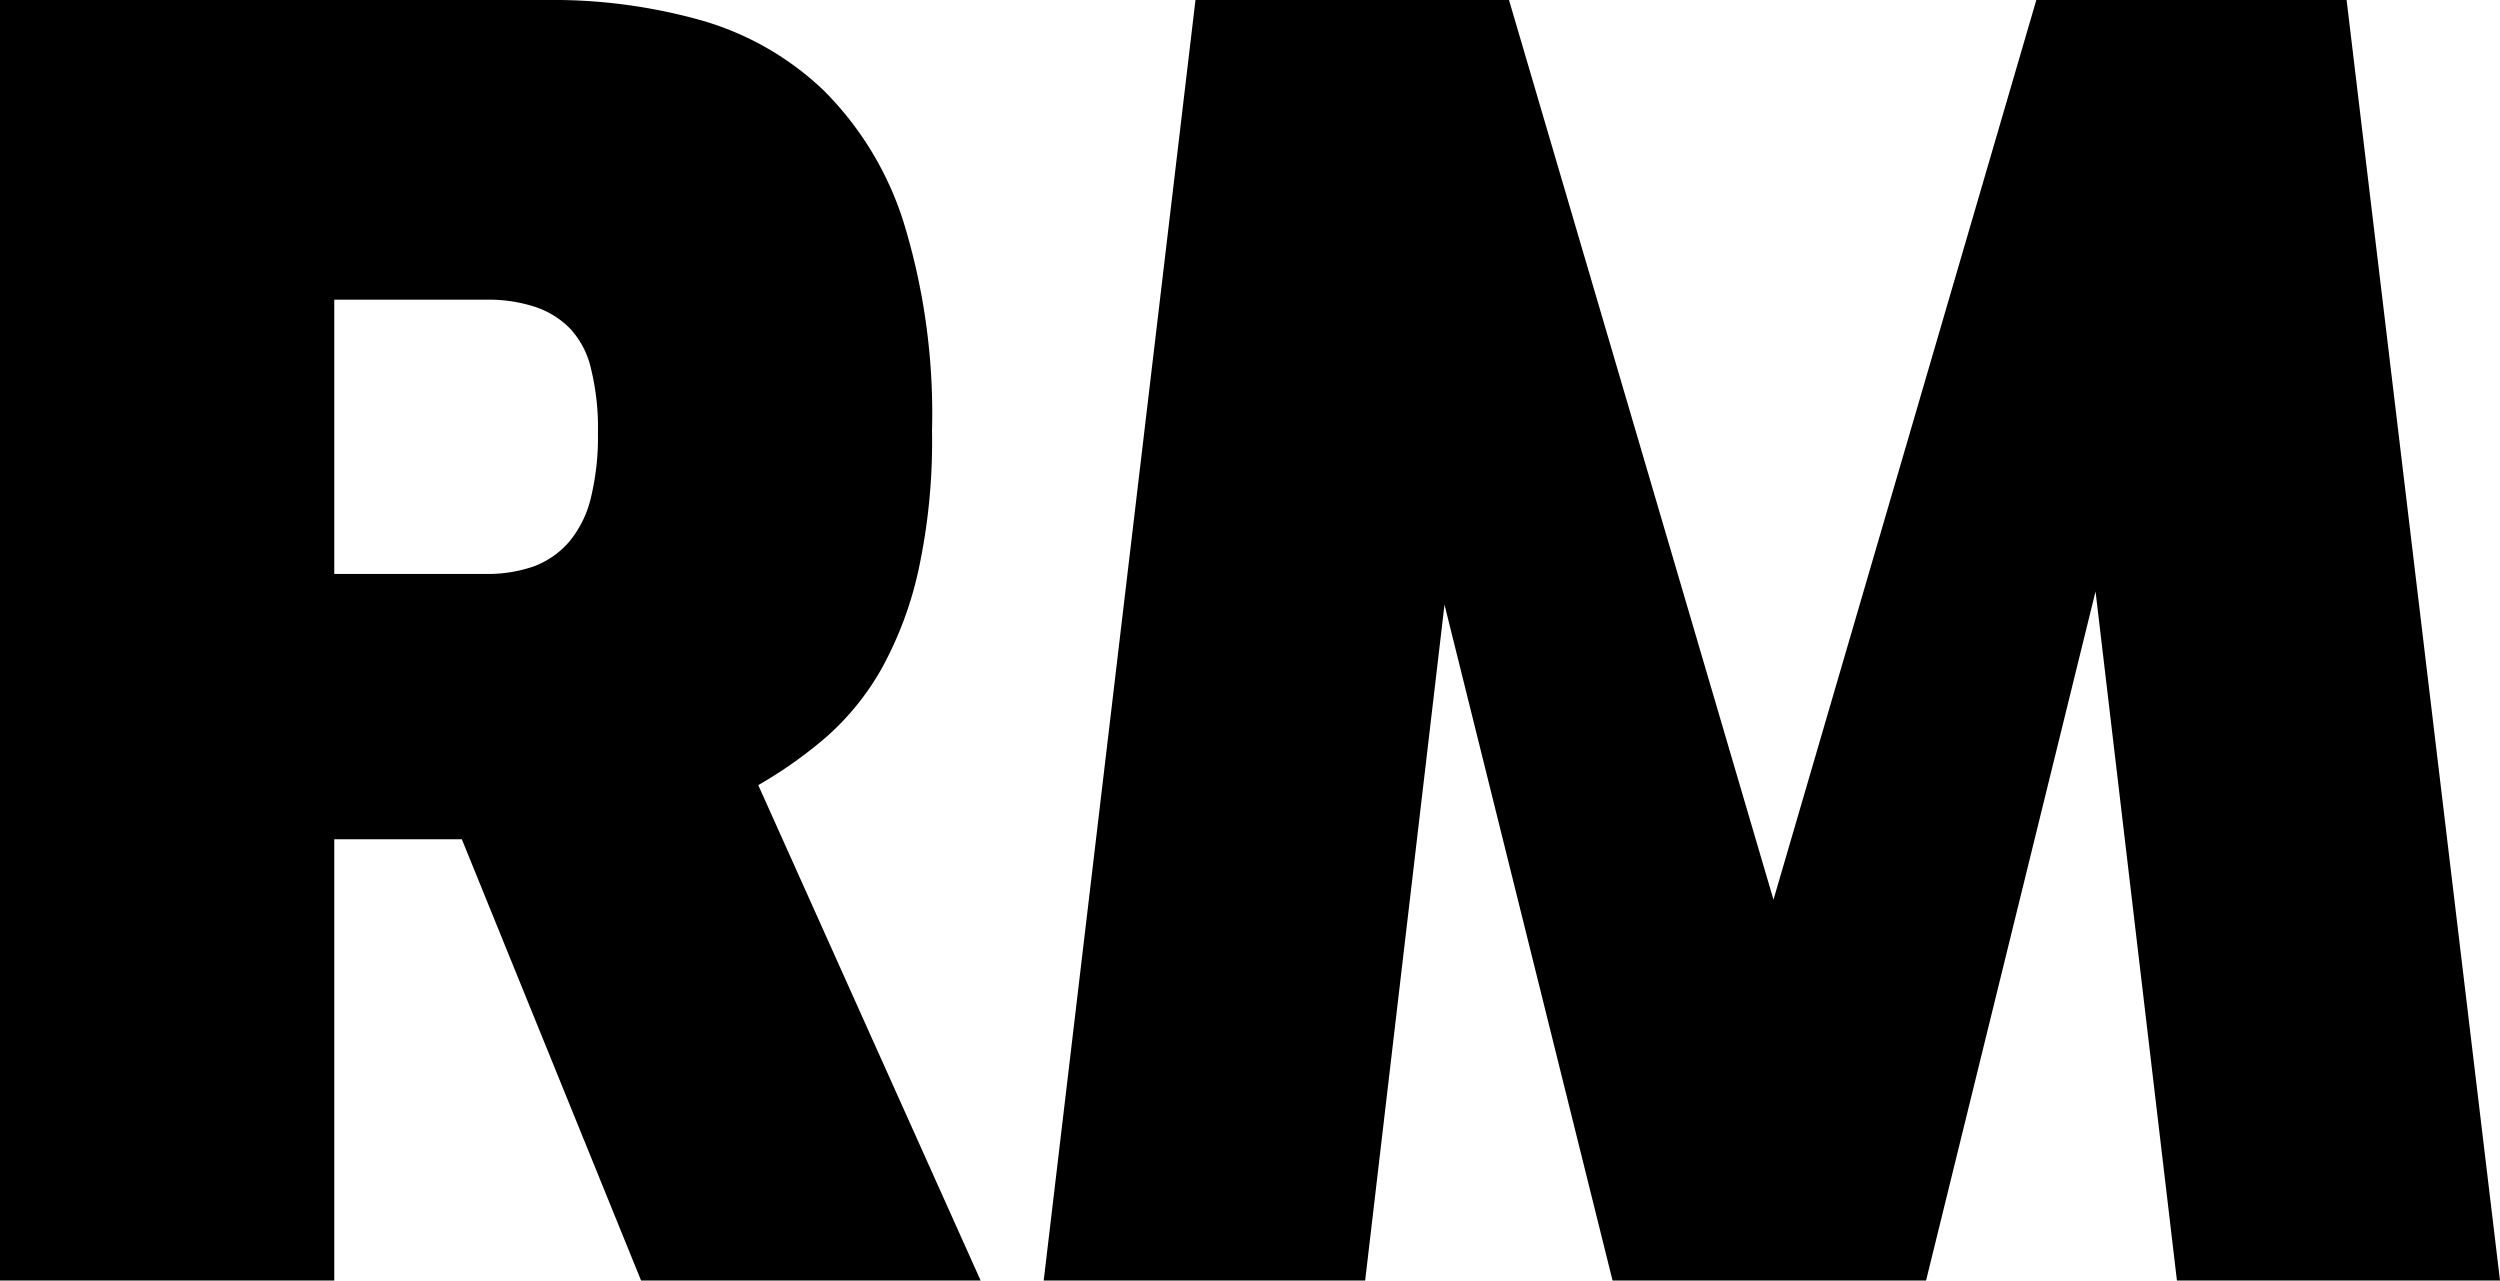 <svg id="Layer_1" data-name="Layer 1" xmlns="http://www.w3.org/2000/svg" viewBox="0 0 122.88 62.94"><title>malaysian-ringgit</title><path d="M51.3,62.94,58.76,0H74.17l13,44.22L100.09,0h15.25l7.54,62.94H107l-4-33.87L94.67,62.94H79.26L71,29.72l-3.9,33.22ZM0,62.94V0H26.85a26.91,26.91,0,0,1,7.62,1,14.45,14.45,0,0,1,6,3.43,15.89,15.89,0,0,1,3.94,6.48,32,32,0,0,1,1.4,10.25A29.94,29.94,0,0,1,45.15,28a18,18,0,0,1-1.82,4.87,13,13,0,0,1-2.71,3.35,21.6,21.6,0,0,1-3.35,2.37L48.2,62.94H31.51L22.7,41.25H16.43V62.94ZM16.43,28.21h7.46a6.85,6.85,0,0,0,2.37-.38A4.27,4.27,0,0,0,28,26.6a5.32,5.32,0,0,0,1.05-2.16,12.74,12.74,0,0,0,.34-3.18,12.11,12.11,0,0,0-.34-3.13,4.25,4.25,0,0,0-1.05-2,4.3,4.3,0,0,0-1.74-1.06,7.4,7.4,0,0,0-2.37-.34H16.43V28.21Z"/></svg>